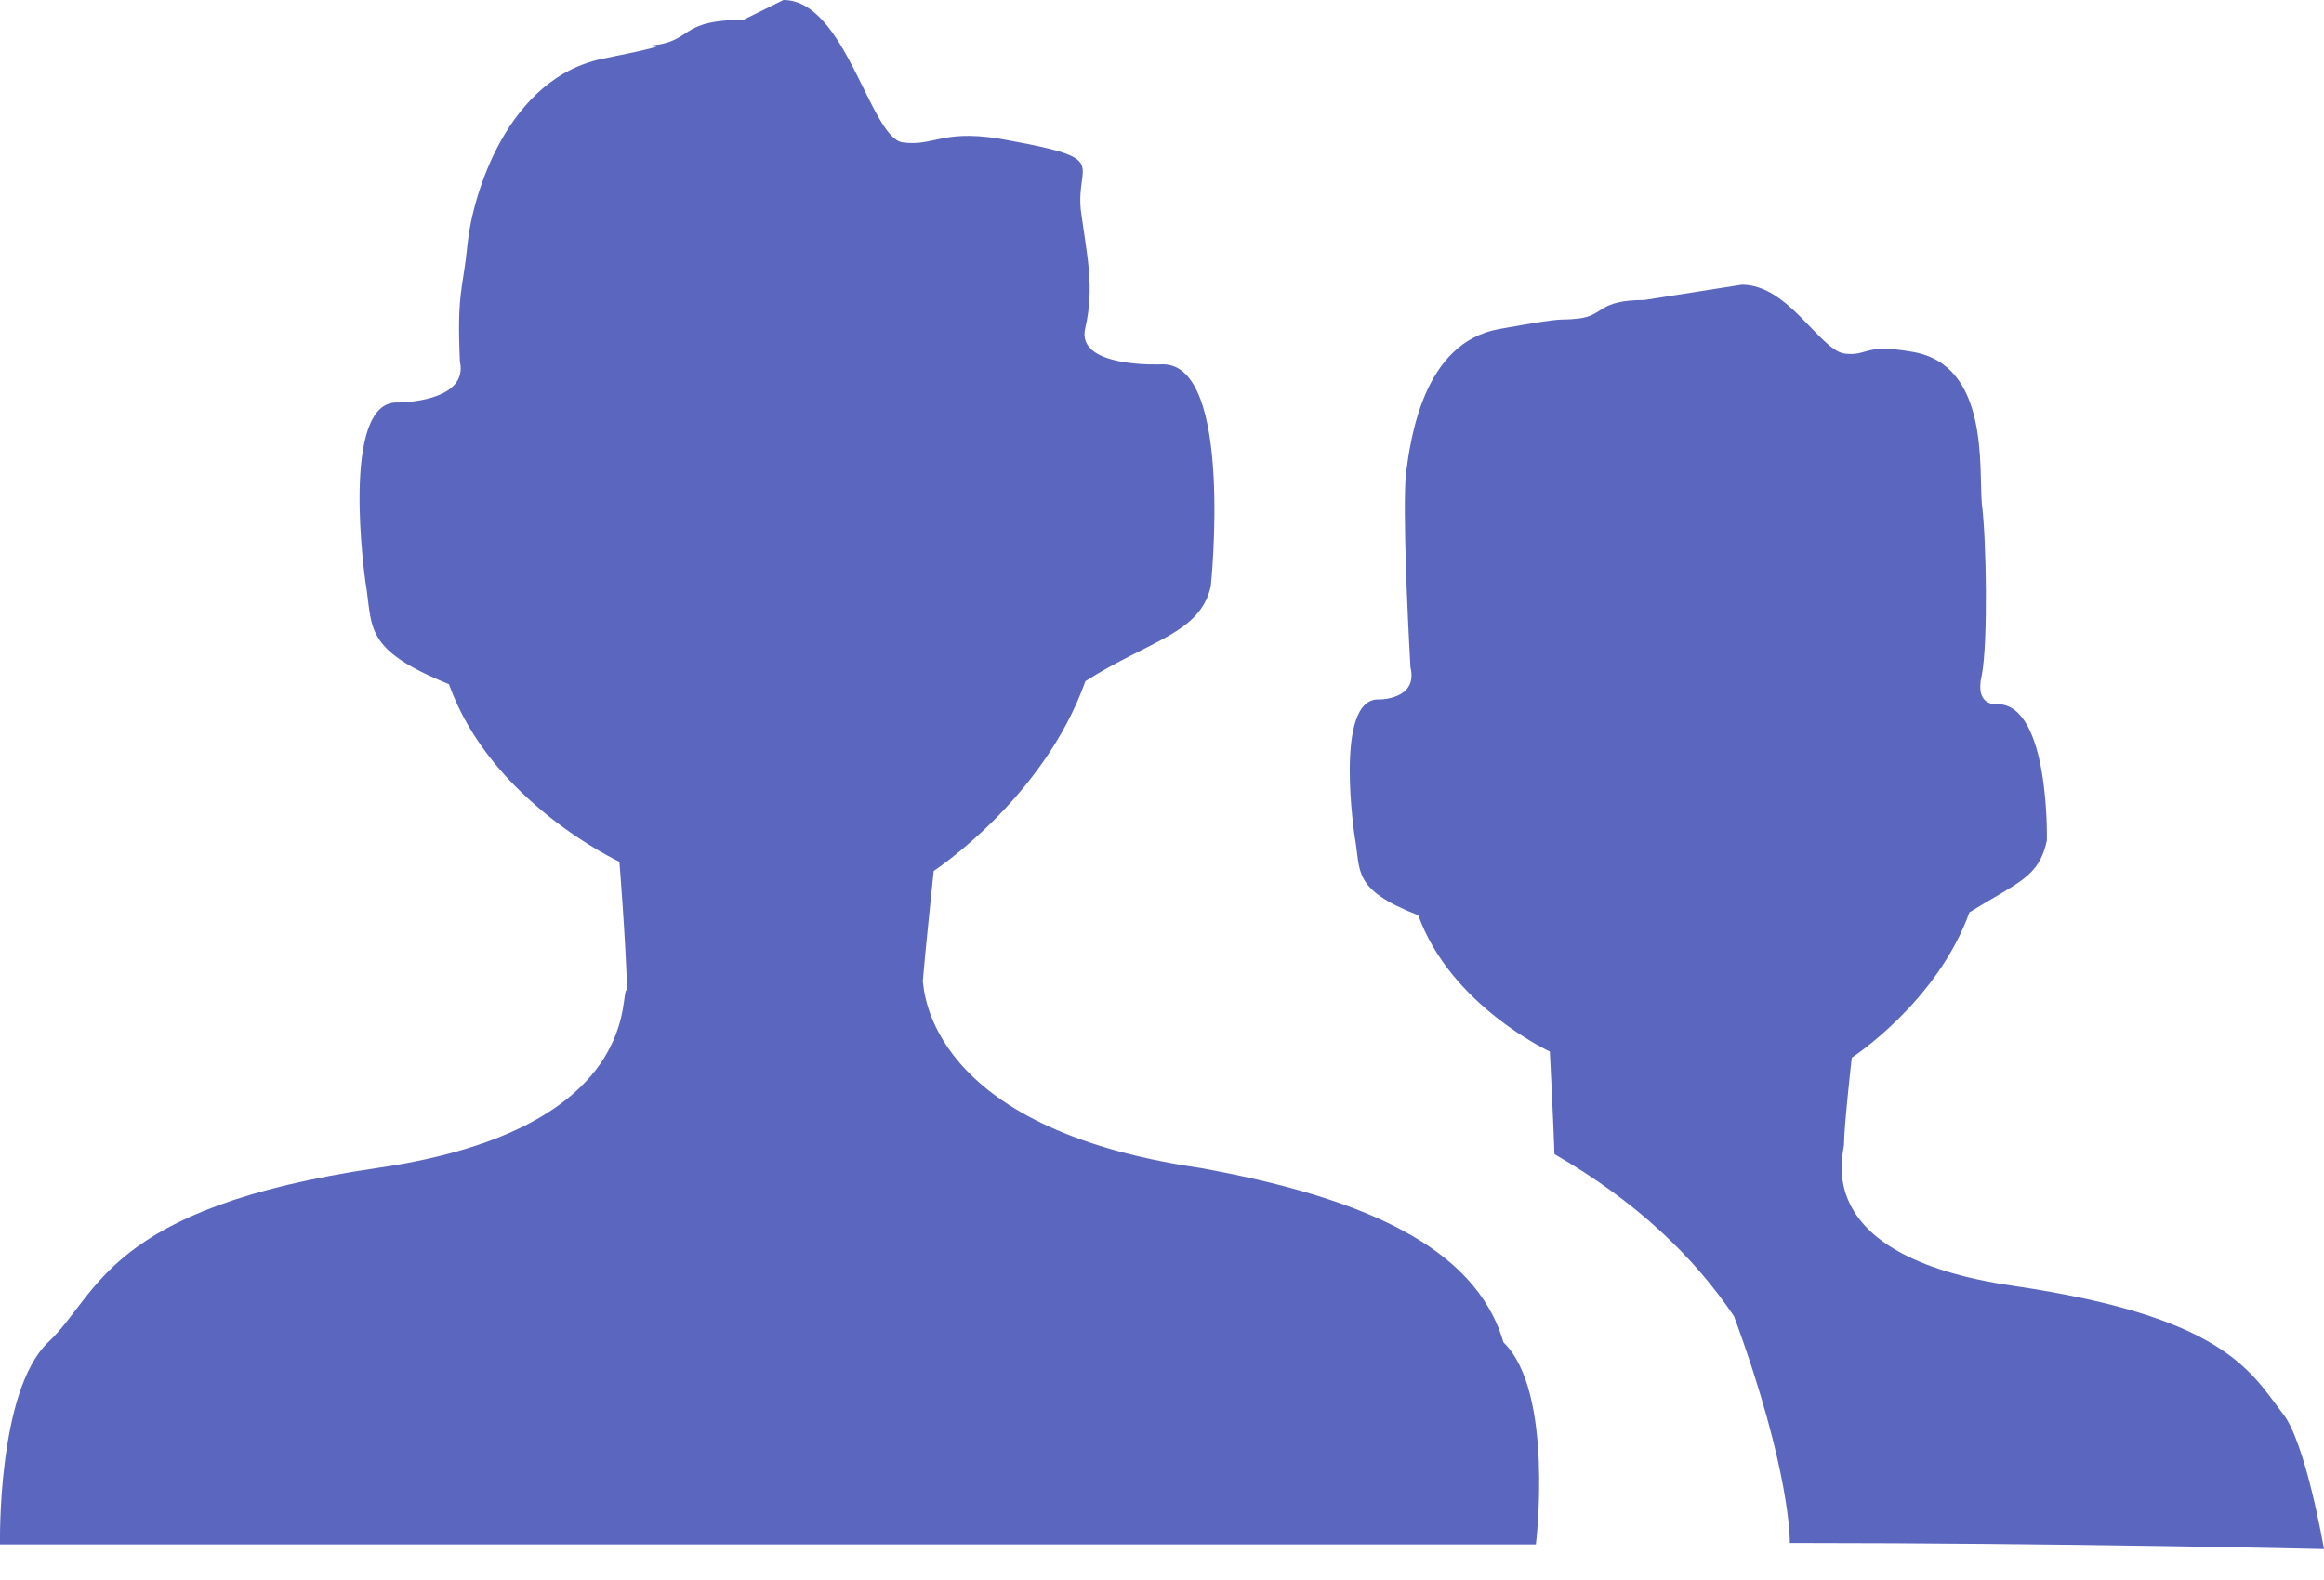 <?xml version="1.0" encoding="UTF-8" standalone="no"?>
<svg width="25px" height="17px" viewBox="0 0 25 17" version="1.1" xmlns="http://www.w3.org/2000/svg" xmlns:xlink="http://www.w3.org/1999/xlink">
    <!-- Generator: Sketch 3.8.3 (29802) - http://www.bohemiancoding.com/sketch -->
    <title>affiliate</title>
    <desc>Created with Sketch.</desc>
    <defs></defs>
    <g id="Page-1" stroke="none" stroke-width="1" fill="none" fill-rule="evenodd">
        <path d="M11.676,7.329 C11.226,8.597 10.044,9.371 10.044,9.371 C10.044,9.371 9.944,10.326 9.927,10.557 C9.944,10.655 9.977,12.138 12.908,12.566 C14.64,12.879 15.873,13.406 16.173,14.443 C16.722,14.97 16.522,16.617 16.522,16.617 L0,16.617 C0,16.617 -0.033,14.97 0.517,14.443 C1.066,13.933 1.133,12.994 4.064,12.566 C6.996,12.138 6.646,10.606 6.746,10.655 C6.729,10.079 6.663,9.272 6.663,9.272 C6.663,9.272 5.28,8.63 4.83,7.362 C3.898,6.983 4.014,6.752 3.931,6.258 C3.931,6.258 3.648,4.298 4.281,4.331 C4.281,4.331 5.047,4.331 4.947,3.887 C4.914,3.129 4.98,3.129 5.03,2.619 C5.08,2.125 5.447,0.823 6.513,0.626 C7.579,0.412 6.729,0.527 7.096,0.478 C7.445,0.412 7.345,0.214 7.995,0.214 L8.428,0 C9.094,0 9.361,1.482 9.71,1.532 C10.06,1.581 10.143,1.367 10.876,1.515 C11.942,1.713 11.576,1.746 11.626,2.256 C11.692,2.75 11.776,3.08 11.676,3.524 C11.559,3.969 12.509,3.92 12.509,3.92 C13.275,3.92 13.025,6.308 13.025,6.308 C12.908,6.818 12.375,6.884 11.676,7.329 L11.676,7.329 Z M19.254,16.601 C19.254,16.601 19.271,15.843 18.654,14.163 C18.221,13.521 17.605,12.928 16.722,12.418 C16.706,11.973 16.672,11.314 16.672,11.314 C16.672,11.314 15.606,10.82 15.257,9.848 C14.54,9.569 14.64,9.371 14.574,9.009 C14.574,9.009 14.341,7.493 14.84,7.526 C14.84,7.526 15.257,7.526 15.173,7.181 C15.14,6.604 15.09,5.501 15.123,5.105 C15.173,4.727 15.307,3.689 16.123,3.541 C16.939,3.393 16.722,3.458 16.989,3.426 C17.255,3.393 17.189,3.228 17.688,3.228 L18.738,3.063 C19.237,3.063 19.57,3.755 19.837,3.804 C20.103,3.837 20.037,3.689 20.586,3.788 C21.402,3.936 21.286,5.04 21.319,5.418 C21.369,5.797 21.386,6.917 21.319,7.263 C21.236,7.609 21.486,7.576 21.486,7.576 C22.052,7.576 22.019,9.042 22.019,9.042 C21.935,9.437 21.719,9.486 21.186,9.816 C20.836,10.787 19.92,11.38 19.92,11.38 C19.92,11.38 19.837,12.121 19.837,12.302 C19.854,12.368 19.404,13.505 21.652,13.834 C23.901,14.163 24.201,14.74 24.55,15.201 C24.8,15.497 25,16.667 25,16.667 C25,16.667 22.185,16.601 19.254,16.601 L19.254,16.601 Z" id="affiliate" fill="#5B67BE"></path>
    </g>
</svg>